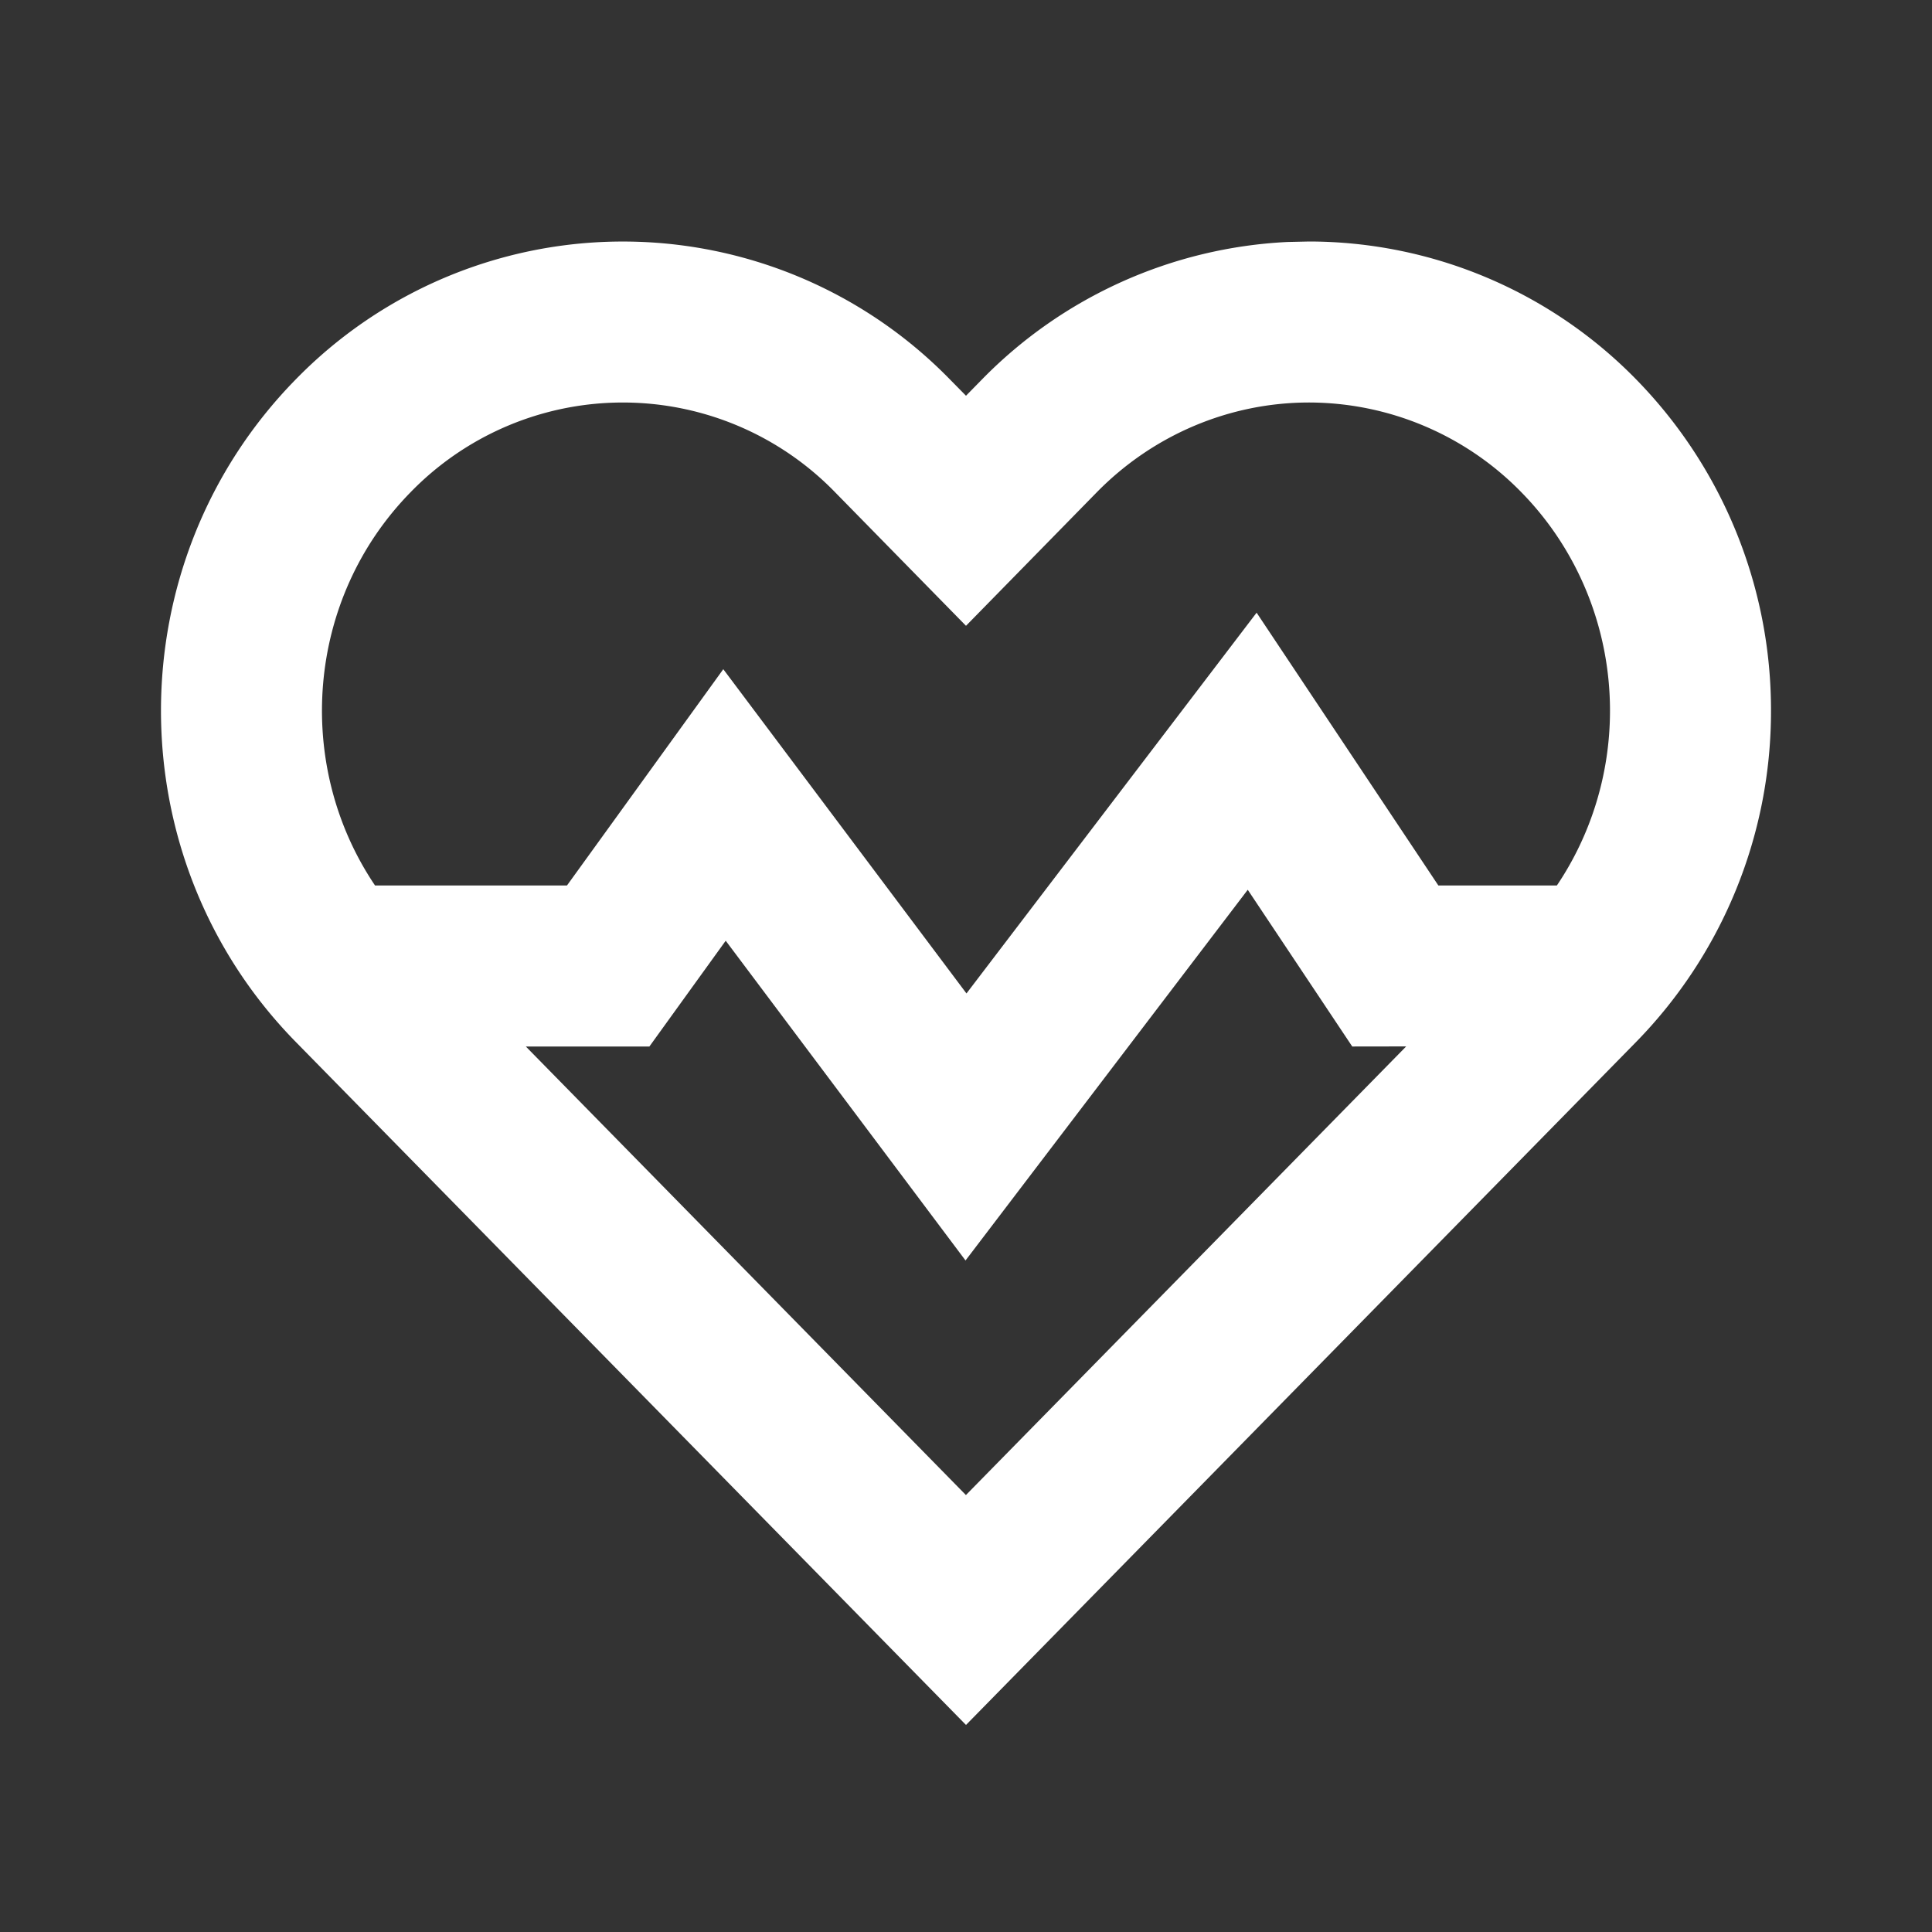 <svg xmlns="http://www.w3.org/2000/svg" height="24" width="24">
<rect width="100%" height="100%" fill="#333333" stroke="none"/>
<path d="M16.262 3a5.69 5.69 0 014.063 1.713A5.873 5.873 0 0122 8.828a5.873 5.873 0 01-1.674 4.114L12 21.428l-8.327-8.486c-2.231-2.275-2.231-5.953 0-8.228a5.676 5.676 0 018.128 0l.199.202.199-.203a5.7 5.7 0 013.795-1.707zm-.762 8.053l-3.506 4.605-2.979-3.972L8.067 13H6.532l5.467 5.572 5.469-5.573-.67.001zM16.262 5c-.986 0-1.935.4-2.636 1.114L12 7.774l-1.627-1.66a3.676 3.676 0 00-5.272 0C3.799 7.442 3.651 9.506 4.659 11h2.384l1.942-2.687 3.021 4.028 3.604-4.73L17.868 11h1.472c.427-.634.66-1.39.66-2.172 0-1.02-.397-1.996-1.102-2.714A3.693 3.693 0 0016.262 5z" fill="white" fill-rule="evenodd"/>
</svg>